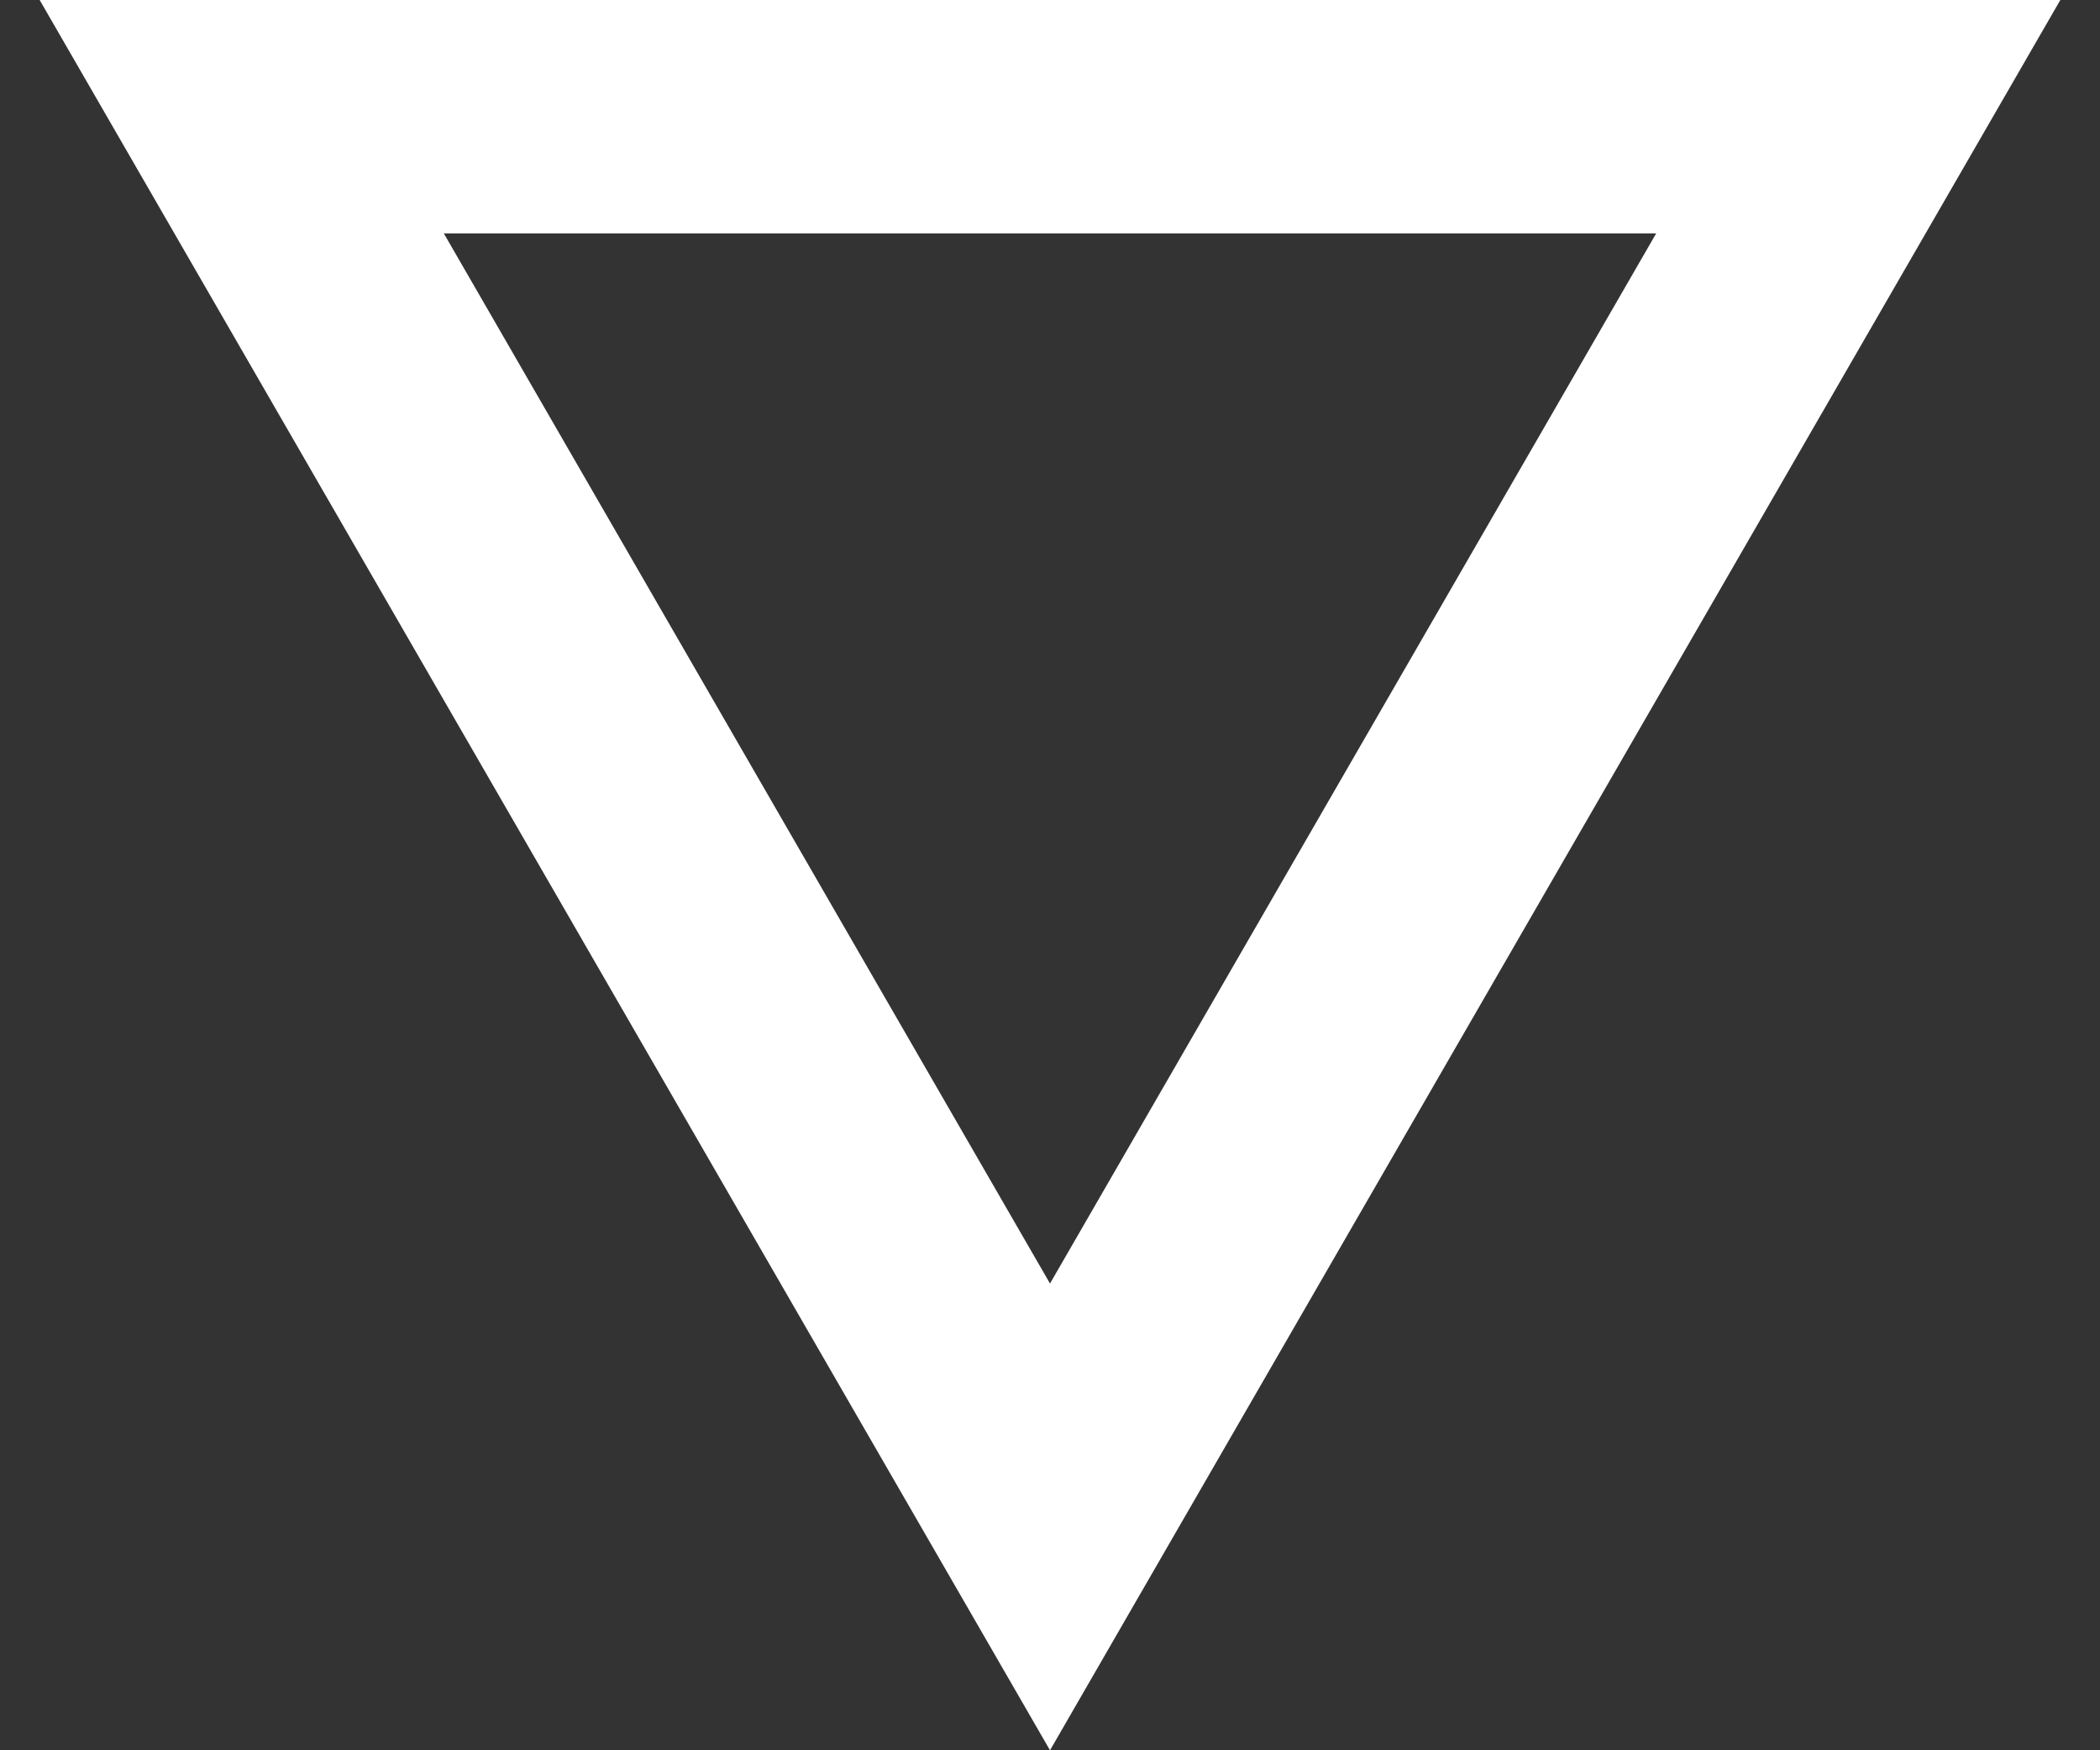 <svg width="18" height="15" viewBox="0 0 18 15" fill="none" xmlns="http://www.w3.org/2000/svg">
<rect x="0" y="0" width="18" height="15" fill="#333333" stroke="none"/>
<path d="M15.928 1L9 13L2.072 1L15.928 1Z" stroke="white" stroke-width="2"/>
</svg>
